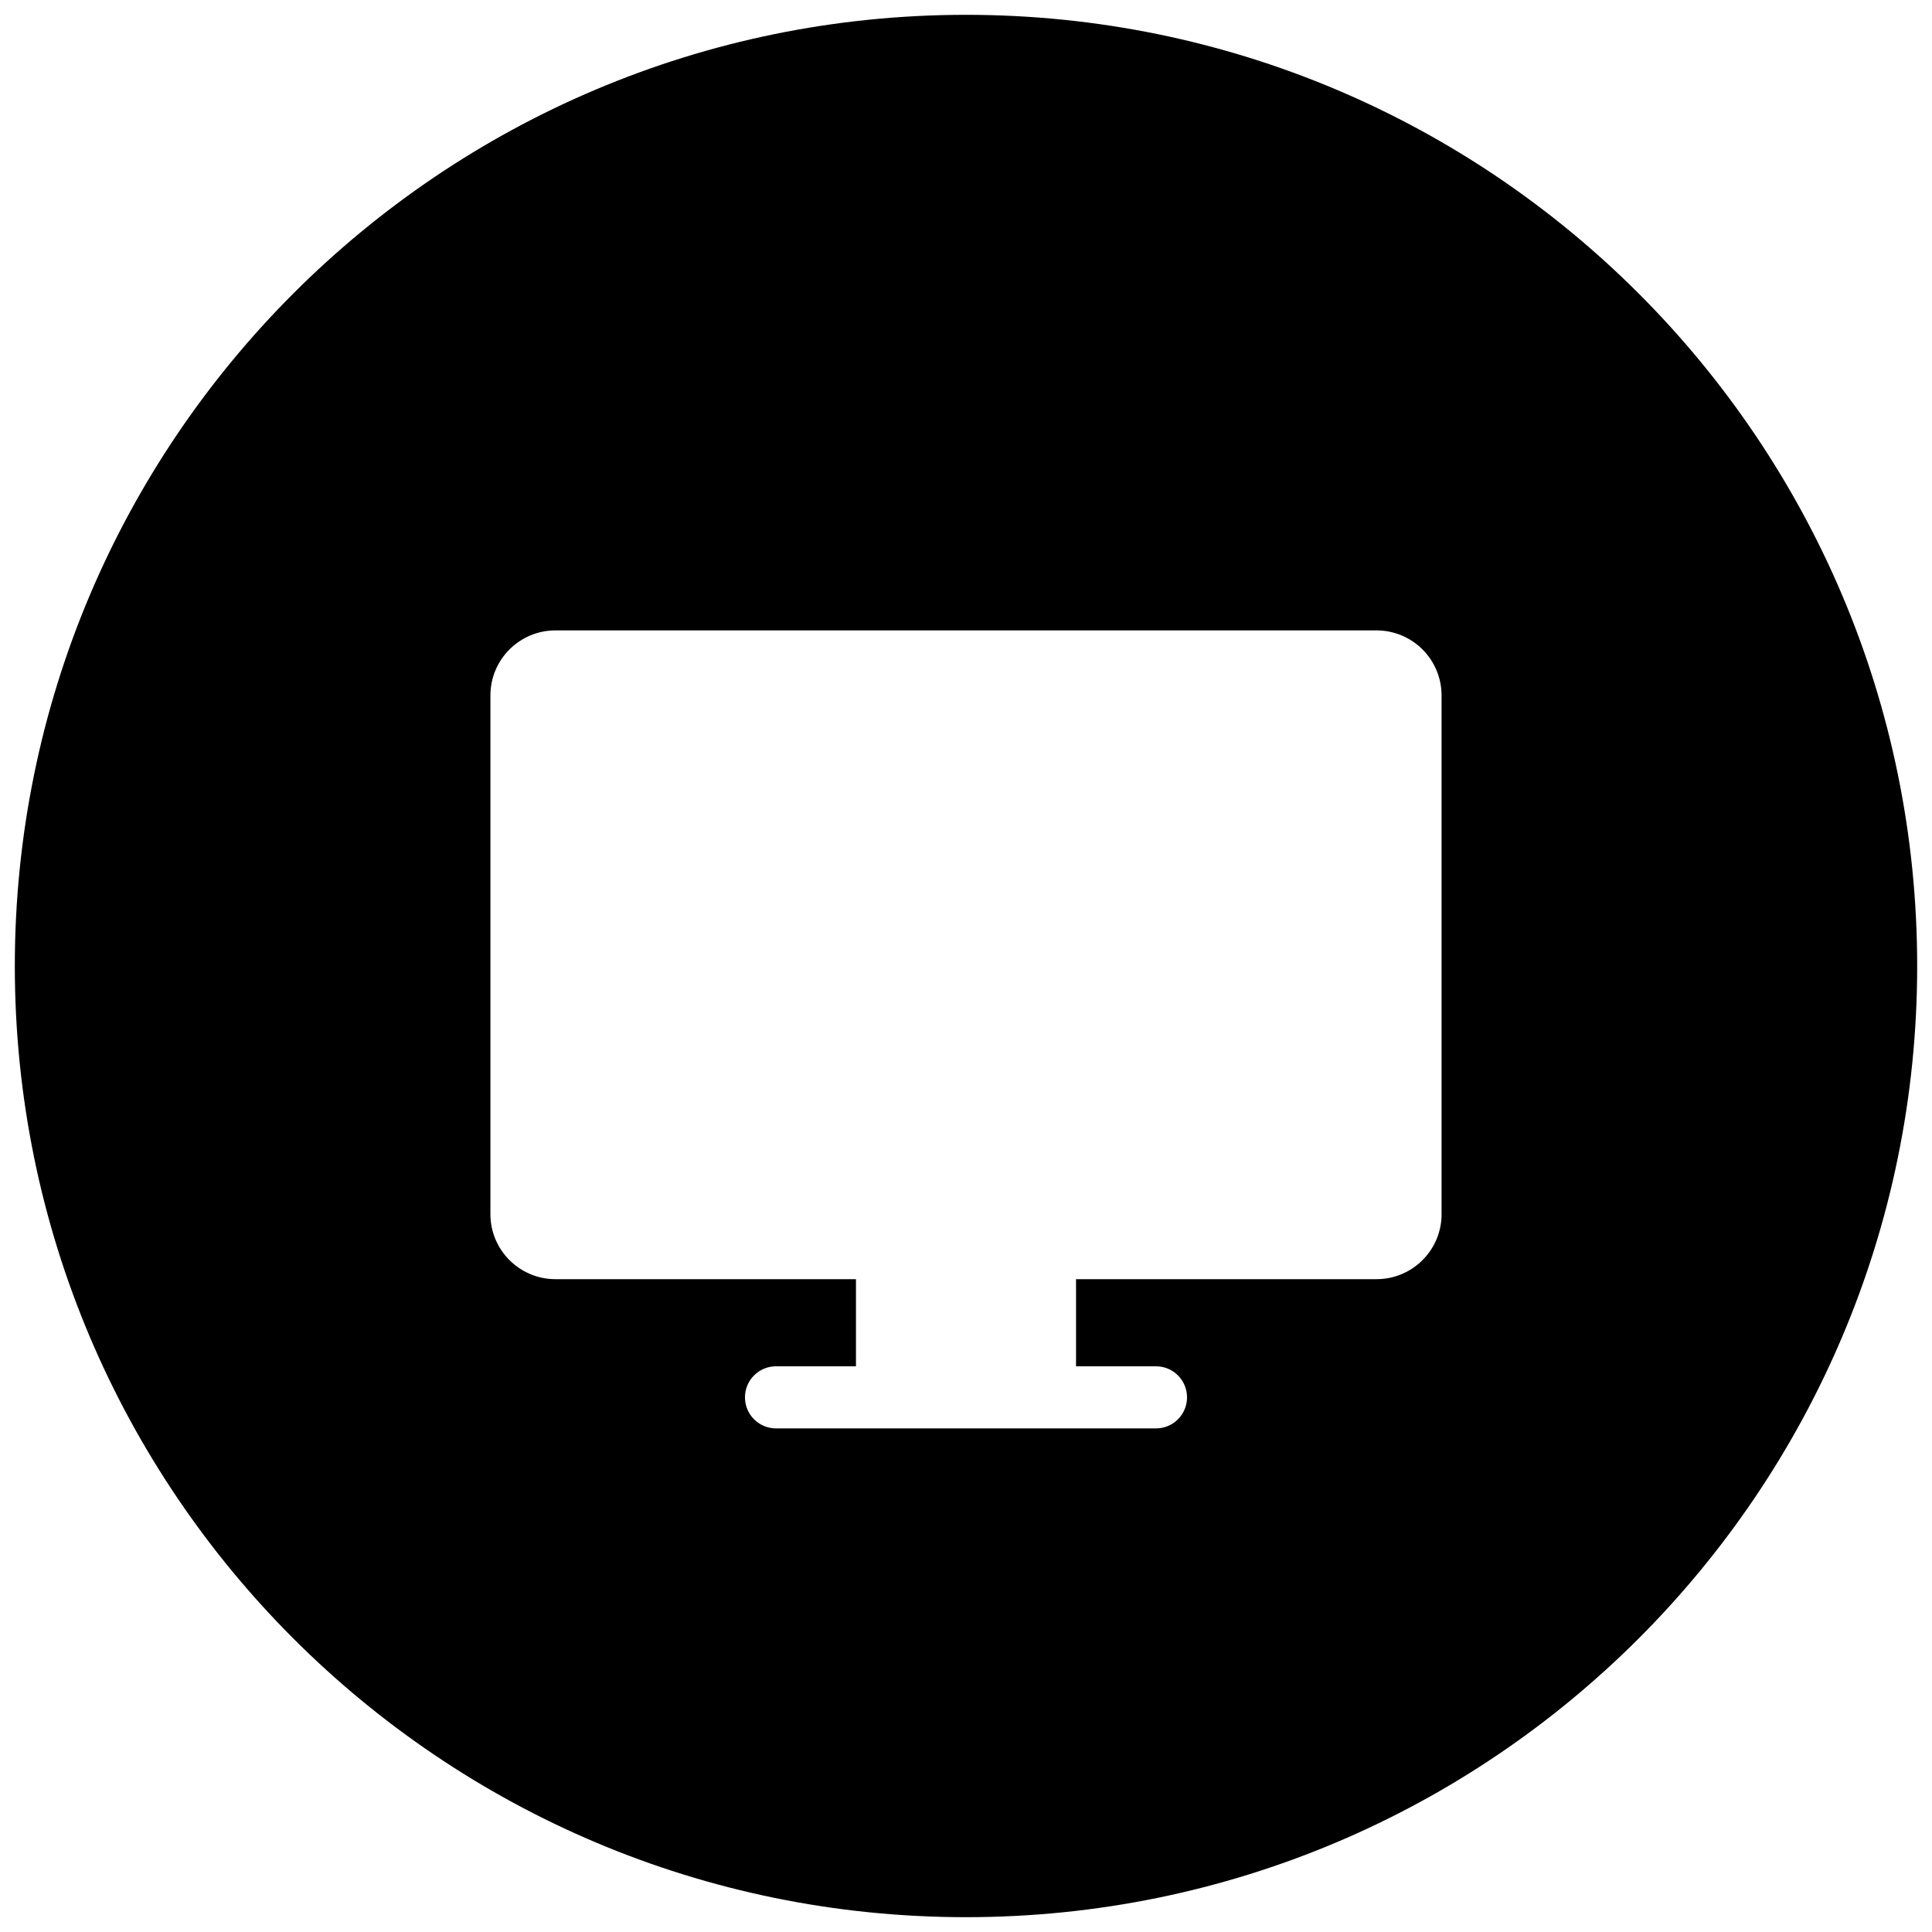 <svg xmlns="http://www.w3.org/2000/svg" xmlns:xlink="http://www.w3.org/1999/xlink" version="1.1" width="256" height="256" viewBox="0 0 256 256" xml:space="preserve">
<desc>Created with Fabric.js 1.7.22</desc>
<defs>
</defs>
<g transform="translate(128 128) scale(0.72 0.72)" style="">
	<g style="stroke: none; stroke-width: 0; stroke-dasharray: none; stroke-linecap: butt; stroke-linejoin: miter; stroke-miterlimit: 10; fill: none; fill-rule: nonzero; opacity: 1;" transform="translate(-175.05 -175.05) scale(3.89 3.89)" >
	<path d="M 45 0 C 20.147 0 0 20.147 0 45 c 0 24.853 20.147 45 45 45 s 45 -20.147 45 -45 C 90 20.147 69.853 0 45 0 z M 67.5 56.738 c 0 1.7 -1.378 3.078 -3.078 3.078 H 50.206 v 4.122 h 3.782 c 0.812 0 1.469 0.658 1.469 1.469 c 0 0.812 -0.658 1.469 -1.469 1.469 H 36.012 c -0.811 0 -1.469 -0.658 -1.469 -1.469 c 0 -0.811 0.658 -1.469 1.469 -1.469 h 3.782 v -4.122 H 25.578 c -1.7 0 -3.078 -1.378 -3.078 -3.078 V 32.201 c 0 -1.7 1.378 -3.078 3.078 -3.078 h 38.843 c 1.7 0 3.078 1.378 3.078 3.078 V 56.738 z" style="stroke: none; stroke-width: 1; stroke-dasharray: none; stroke-linecap: butt; stroke-linejoin: miter; stroke-miterlimit: 10; fill: rgb(0,0,0); fill-rule: nonzero; opacity: 1;" transform=" matrix(1 0 0 1 0 0) " stroke-linecap="round" />
</g>
</g>
</svg>